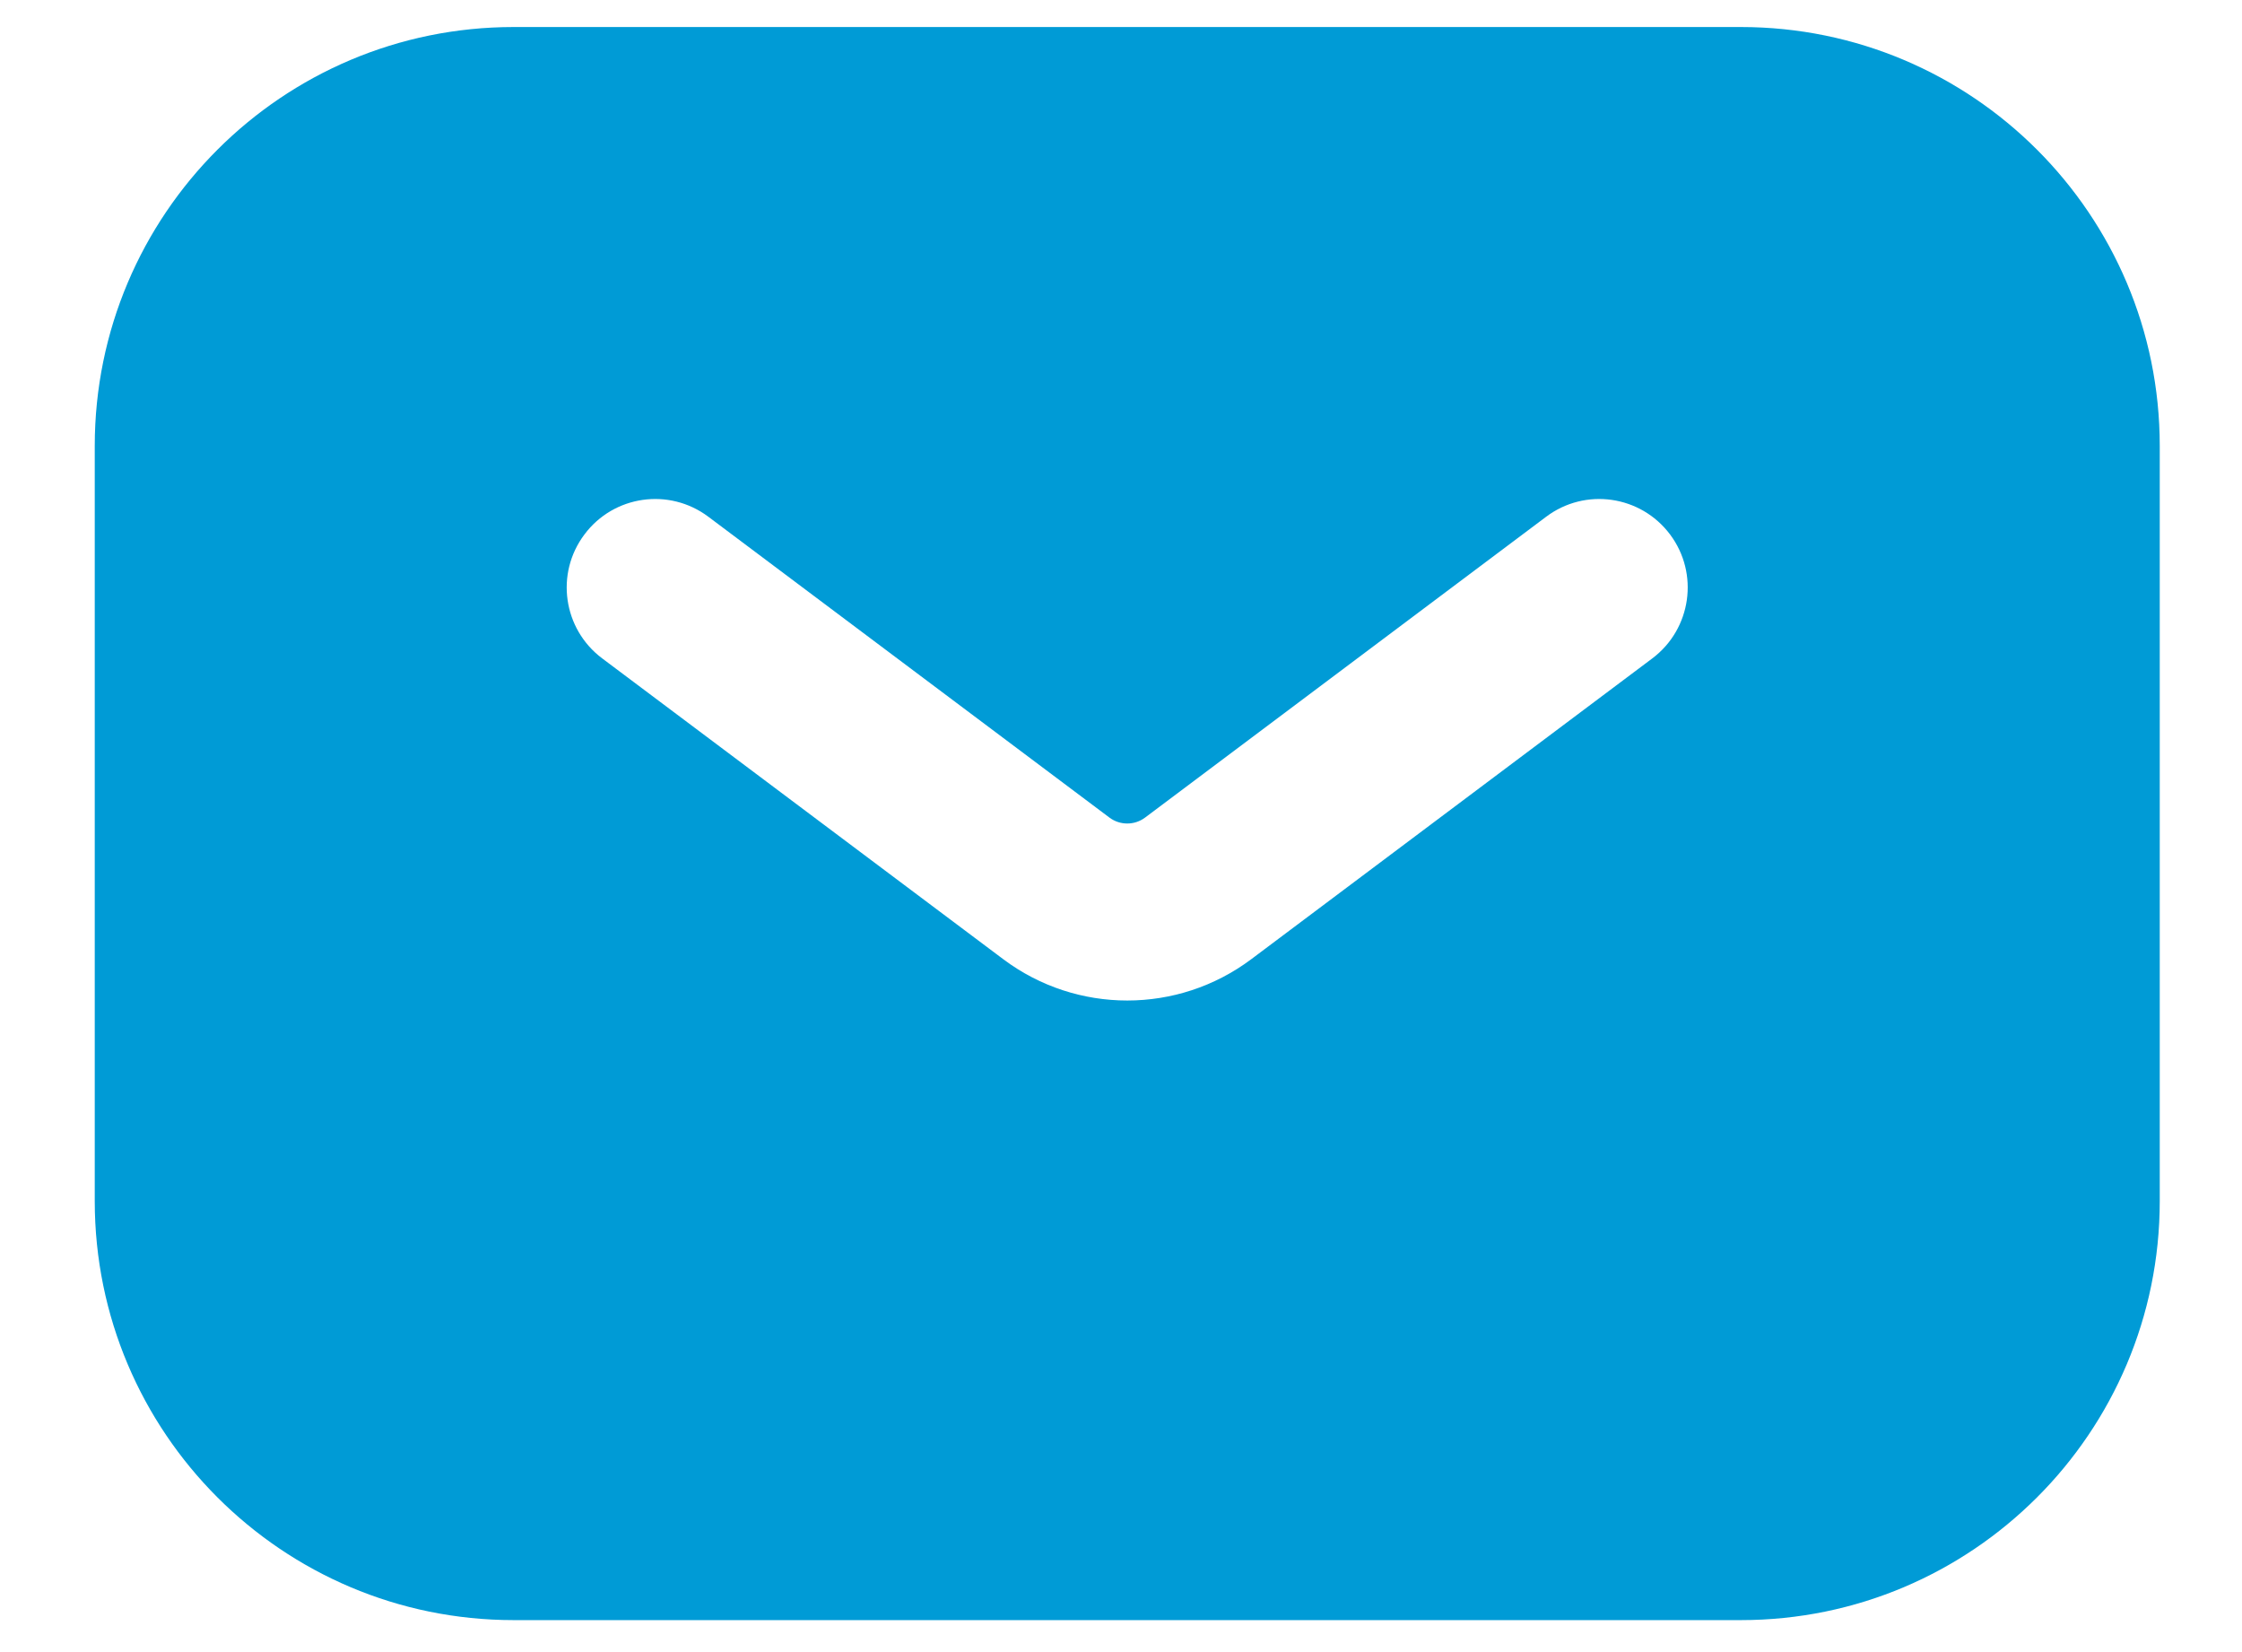<svg width="19" height="14" viewBox="0 0 19 14" fill="none" xmlns="http://www.w3.org/2000/svg">
<path fill-rule="evenodd" clip-rule="evenodd" d="M4.353 0.229C2.392 0.229 0.803 1.818 0.803 3.779V10.178C0.803 12.139 2.392 13.729 4.353 13.729H14.753C16.713 13.729 18.303 12.139 18.303 10.178V3.779C18.303 1.818 16.713 0.229 14.753 0.229H4.353ZM6.003 4.379C5.671 4.13 5.201 4.197 4.953 4.529C4.704 4.86 4.771 5.33 5.103 5.579L8.503 8.129C9.125 8.595 9.981 8.595 10.603 8.129L14.003 5.579C14.334 5.33 14.401 4.86 14.153 4.529C13.904 4.197 13.434 4.13 13.103 4.379L9.703 6.929C9.614 6.995 9.492 6.995 9.403 6.929L6.003 4.379Z" fill="#009BD6"/>
</svg>
